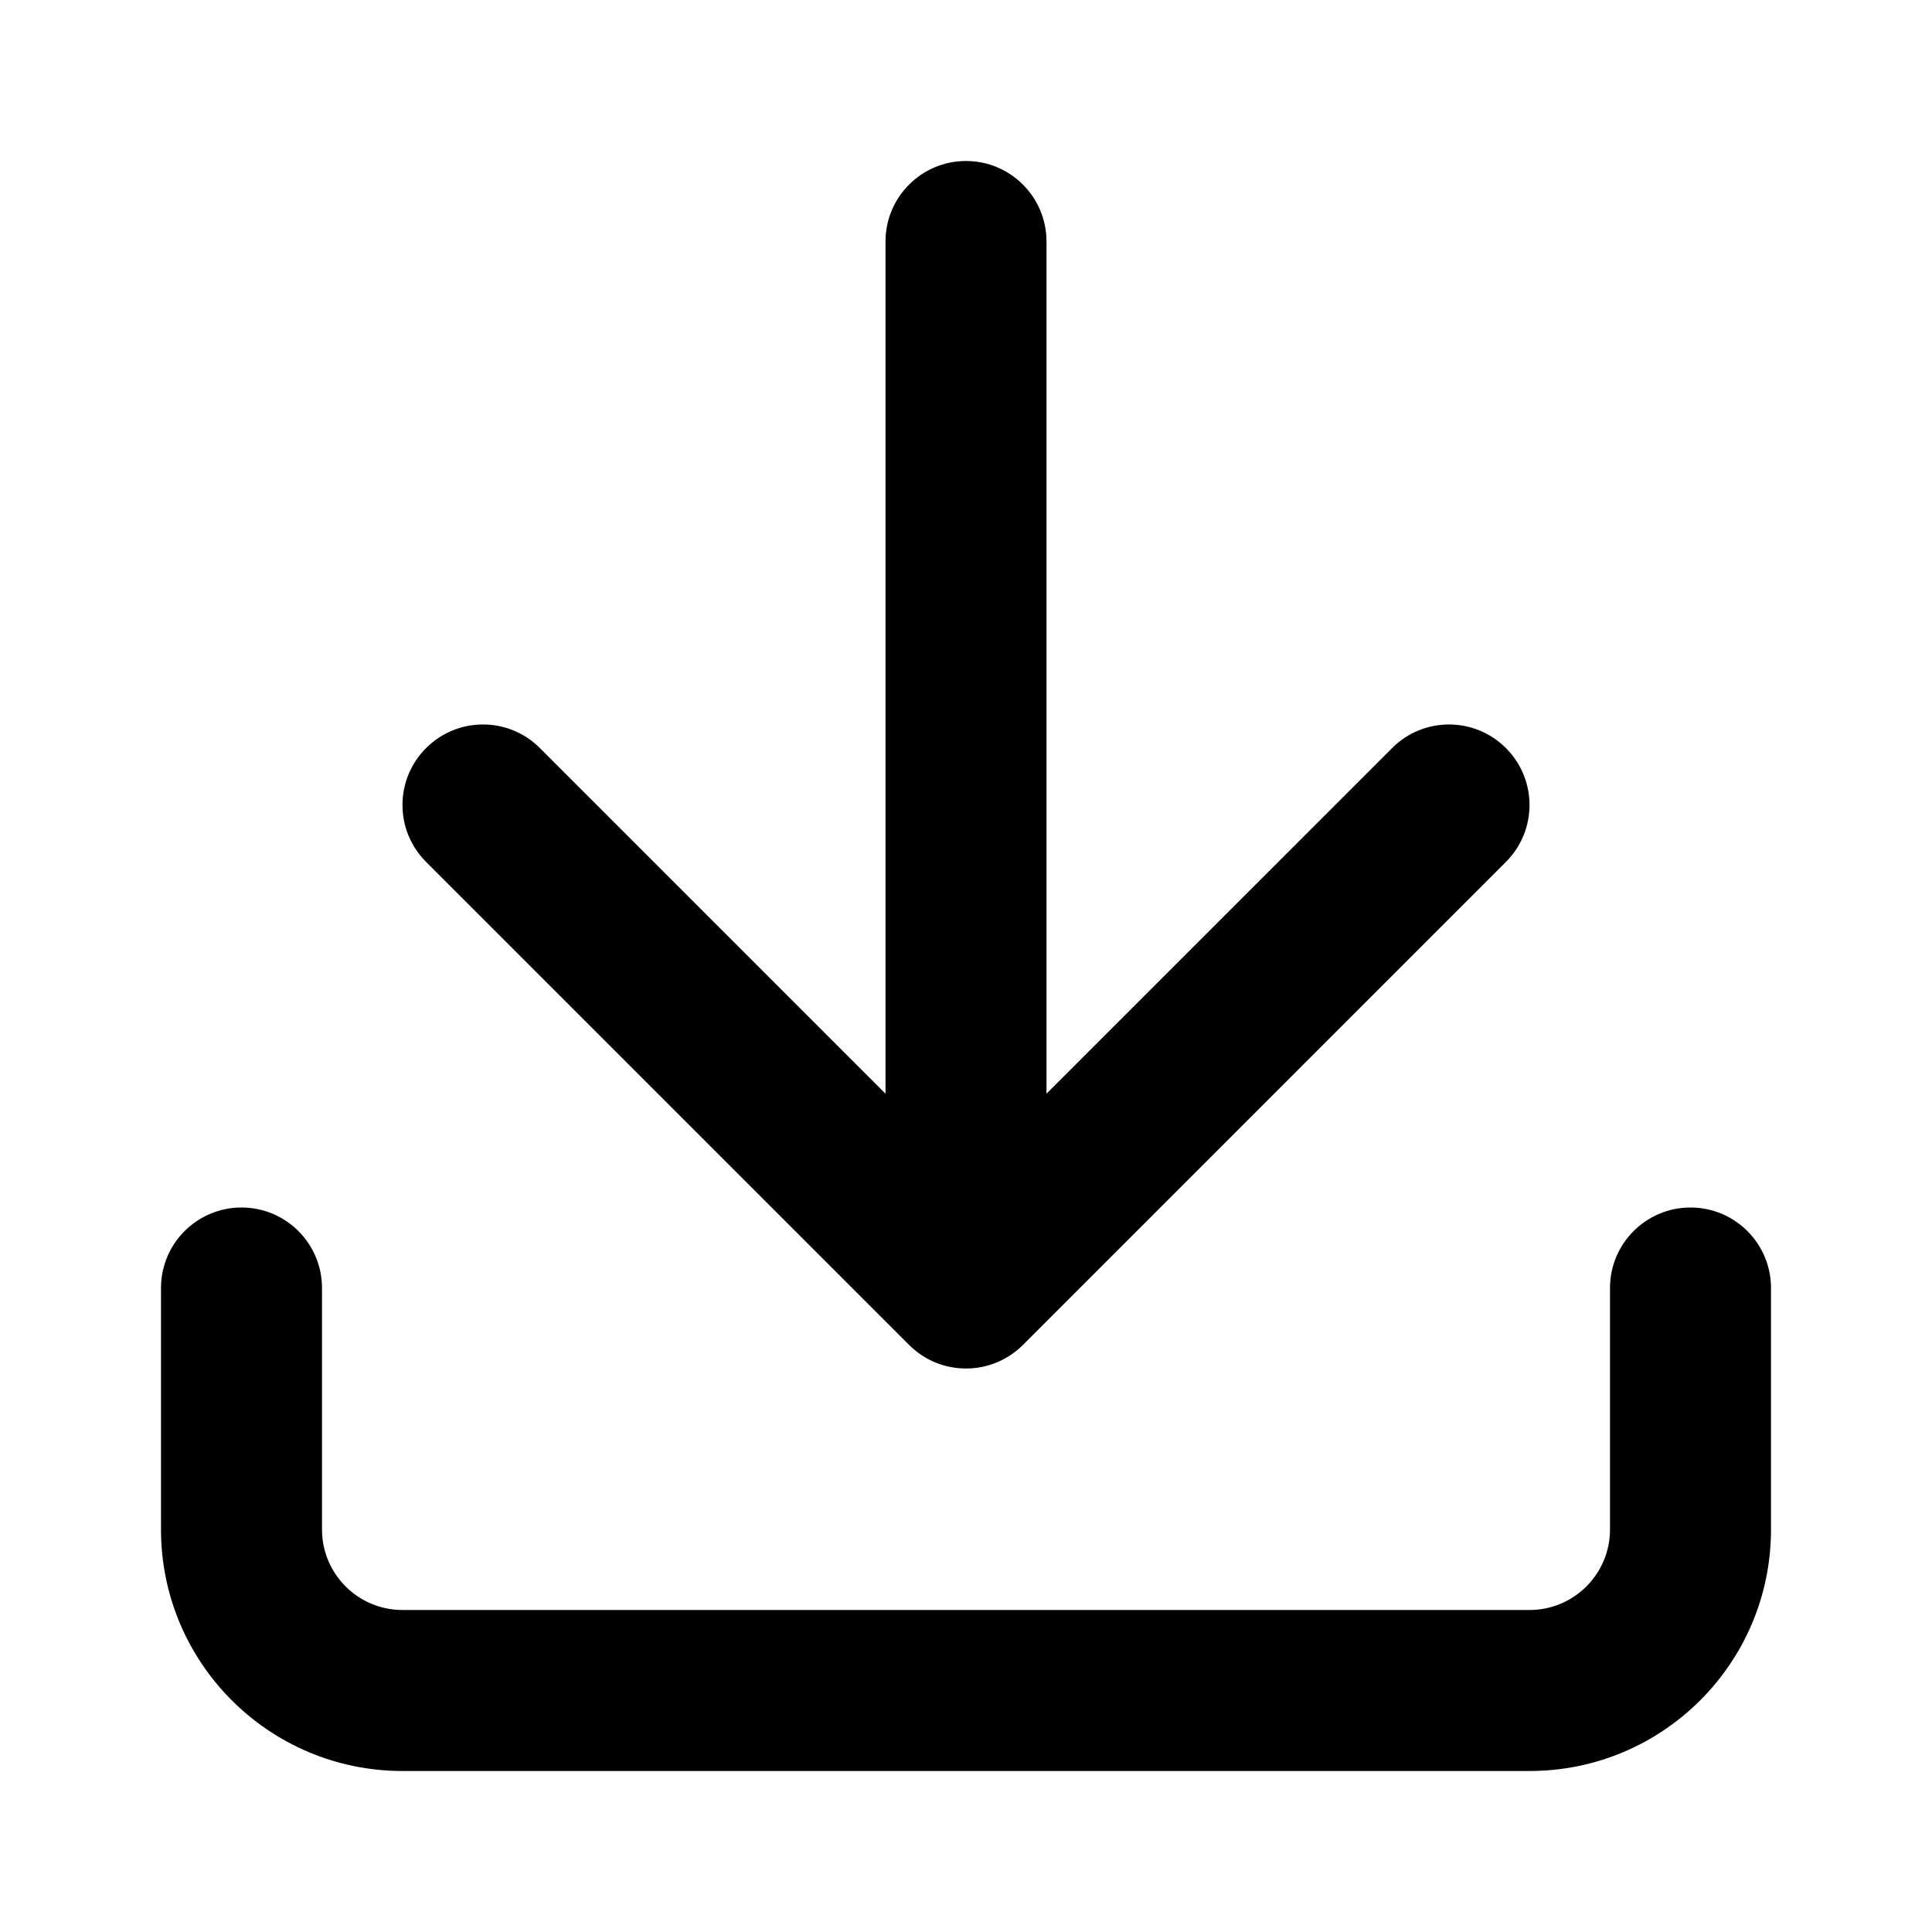 <svg width="24" height="24" viewBox="0 0 24 24" fill="none" xmlns="http://www.w3.org/2000/svg">
<path d="M12.003 17C12.141 17 12.272 16.971 12.391 16.921C12.512 16.869 12.62 16.795 12.711 16.704L18.707 10.707C19.098 10.317 19.098 9.683 18.707 9.293C18.317 8.902 17.683 8.902 17.293 9.293L13 13.586V3C13 2.448 12.552 2 12 2C11.448 2 11 2.448 11 3V13.586L6.707 9.293C6.317 8.902 5.683 8.902 5.293 9.293C4.902 9.683 4.902 10.317 5.293 10.707L11.293 16.707C11.391 16.805 11.505 16.879 11.626 16.928C11.739 16.973 11.862 16.999 11.991 17L12 17L12.003 17Z" fill="black"/>
<path d="M4 16C4 15.448 3.552 15 3 15C2.448 15 2 15.448 2 16V19C2 20.657 3.343 22 5 22H19C20.657 22 22 20.657 22 19V16C22 15.448 21.552 15 21 15C20.448 15 20 15.448 20 16V19C20 19.552 19.552 20 19 20H5C4.448 20 4 19.552 4 19V16Z" fill="black"/>
</svg>
